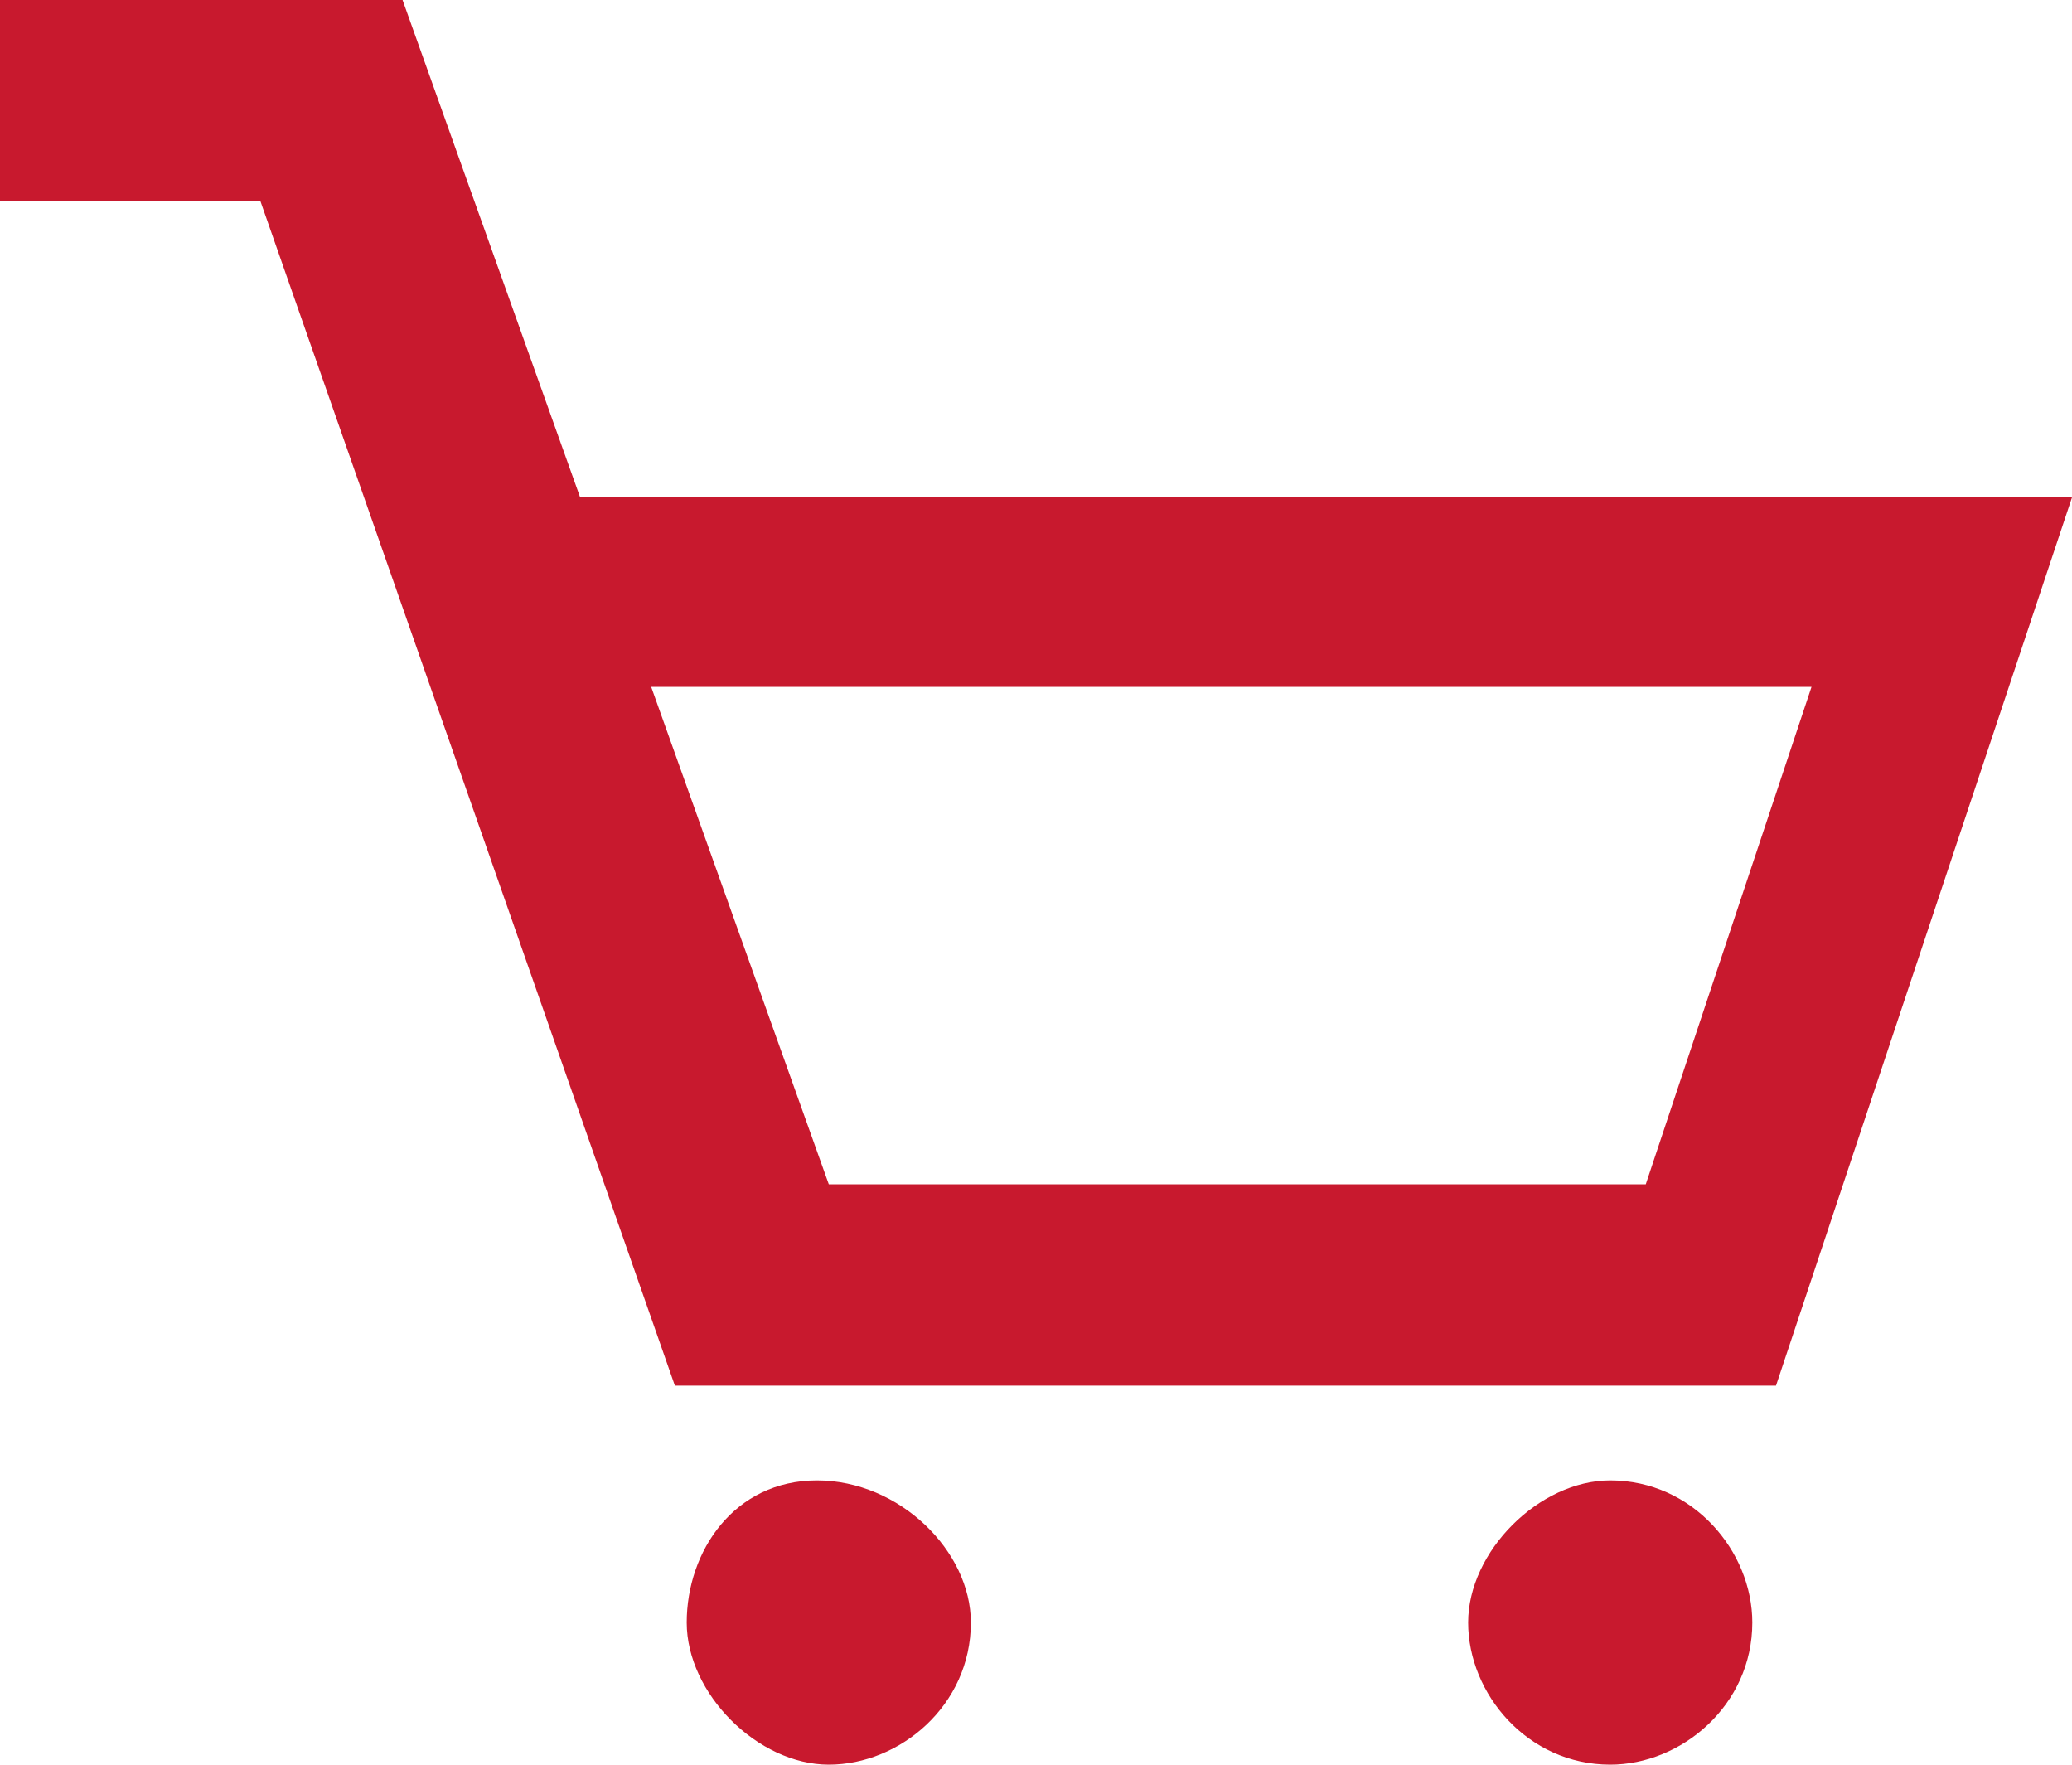 <?xml version="1.0" encoding="utf-8"?>
<!-- Generator: Adobe Illustrator 16.0.0, SVG Export Plug-In . SVG Version: 6.00 Build 0)  -->
<!DOCTYPE svg PUBLIC "-//W3C//DTD SVG 1.1//EN" "http://www.w3.org/Graphics/SVG/1.1/DTD/svg11.dtd">
<svg version="1.1" id="cart" xmlns="http://www.w3.org/2000/svg" xmlns:xlink="http://www.w3.org/1999/xlink" x="0px" y="0px"
	 width="535.5px" height="455.939px" viewBox="0 0 535.5 455.939" enable-background="new 0 0 535.5 455.939" xml:space="preserve">
<path id="cart_1_" fill="#C8192E" d="M149.94,128.519l-45.9-128.52H0v52.02h67.32l107.1,306.001H459l76.5-229.501H149.94
	L149.94,128.519z M425.34,305.998H214.2l-45.9-128.521h299.88L425.34,305.998z M250.92,419.219c0,21.42-18.359,36.721-36.72,36.721
	s-36.72-18.36-36.72-36.721s12.24-36.721,33.66-36.721C232.561,382.498,250.92,400.859,250.92,419.219z M452.879,419.219
	c0,21.42-18.359,36.721-36.719,36.721c-21.42,0-36.721-18.36-36.721-36.721s18.358-36.721,36.721-36.721
	C437.58,382.498,452.879,400.859,452.879,419.219z"/>
</svg>
